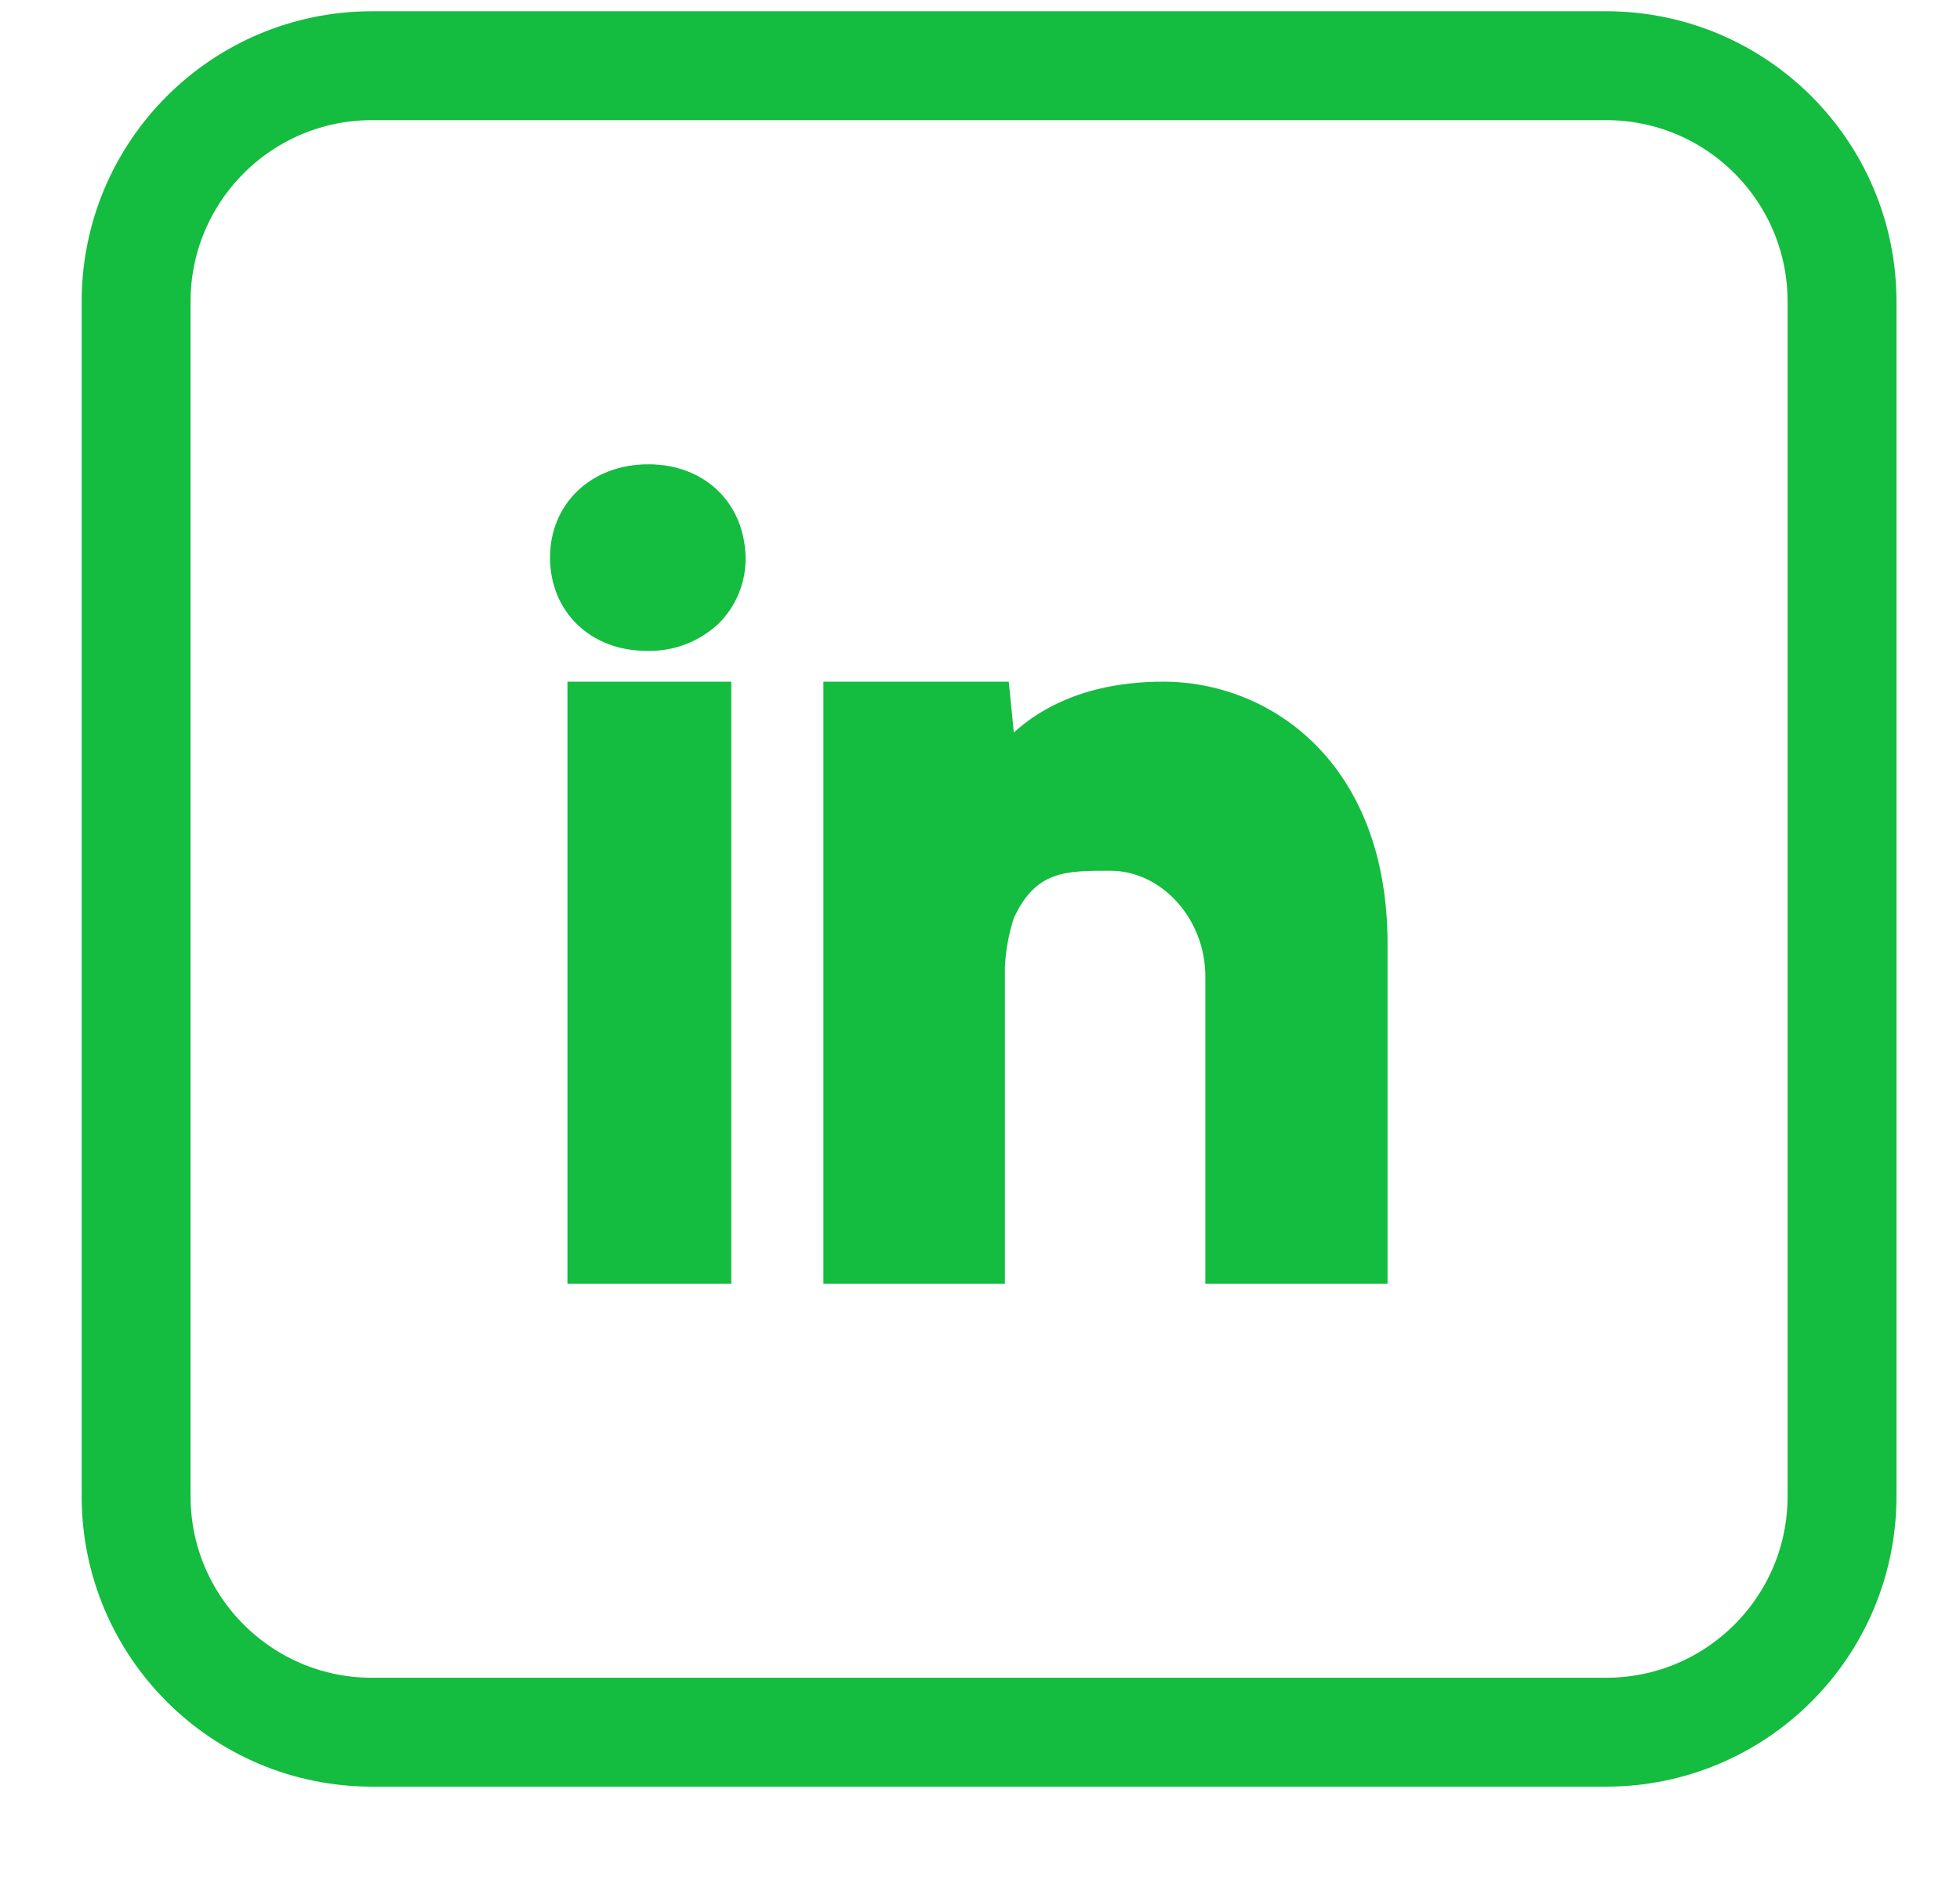 <svg width="27" height="26" viewBox="0 0 27 26" fill="none" xmlns="http://www.w3.org/2000/svg">
<g clip-path="url(#clip0_195_100)">
<path d="M8.931 6.396C8.146 6.396 7.577 6.936 7.577 7.681C7.577 8.426 8.135 8.966 8.904 8.966C9.271 8.978 9.629 8.844 9.897 8.593C10.018 8.473 10.114 8.33 10.178 8.172C10.242 8.015 10.274 7.846 10.271 7.675C10.253 6.922 9.702 6.396 8.931 6.396Z" fill="#14BC3F"/>
<path d="M9.548 8.234C9.372 8.392 9.141 8.476 8.904 8.465C8.419 8.465 8.08 8.143 8.08 7.682C8.08 7.213 8.422 6.898 8.931 6.898C9.429 6.898 9.758 7.208 9.769 7.682C9.771 7.784 9.753 7.886 9.715 7.981C9.677 8.075 9.62 8.161 9.548 8.234Z" fill="#14BC3F"/>
<path d="M10.074 9.391H7.817V17.686H10.074V9.391Z" fill="#14BC3F"/>
<path d="M8.321 9.892H9.574V17.183H8.321V9.892Z" fill="#14BC3F"/>
<path d="M16.024 9.391C14.978 9.391 14.337 9.752 13.966 10.091L13.896 9.391H11.343V17.686H13.843V13.326C13.853 13.095 13.895 12.866 13.967 12.645C14.269 11.995 14.676 11.995 15.293 11.995C16.004 11.995 16.604 12.661 16.604 13.45V17.686H19.114V12.999C19.114 10.52 17.512 9.391 16.024 9.391Z" fill="#14BC3F"/>
<path d="M18.611 17.183H17.105V13.449C17.105 12.388 16.275 11.492 15.292 11.492C14.662 11.492 13.947 11.492 13.51 12.433C13.407 12.719 13.349 13.02 13.34 13.325V17.182H11.844V9.892H13.441L13.542 10.907H13.954L14.027 10.788C14.195 10.519 14.724 9.892 16.023 9.892C17.269 9.892 18.611 10.864 18.611 12.998L18.611 17.183Z" fill="#14BC3F"/>
<path d="M22.125 0.905H5.125C3.33 0.905 1.875 2.36 1.875 4.155V20.613C1.875 22.408 3.33 23.863 5.125 23.863H22.125C23.92 23.863 25.375 22.408 25.375 20.613V4.155C25.375 2.36 23.92 0.905 22.125 0.905Z" stroke="#14BC3F" stroke-width="1.5"/>
</g>
<defs>
<clipPath id="clip0_195_100">
<rect width="26" height="25" fill="white" transform="translate(0.625 0.022)"/>
</clipPath>
</defs>
</svg>
